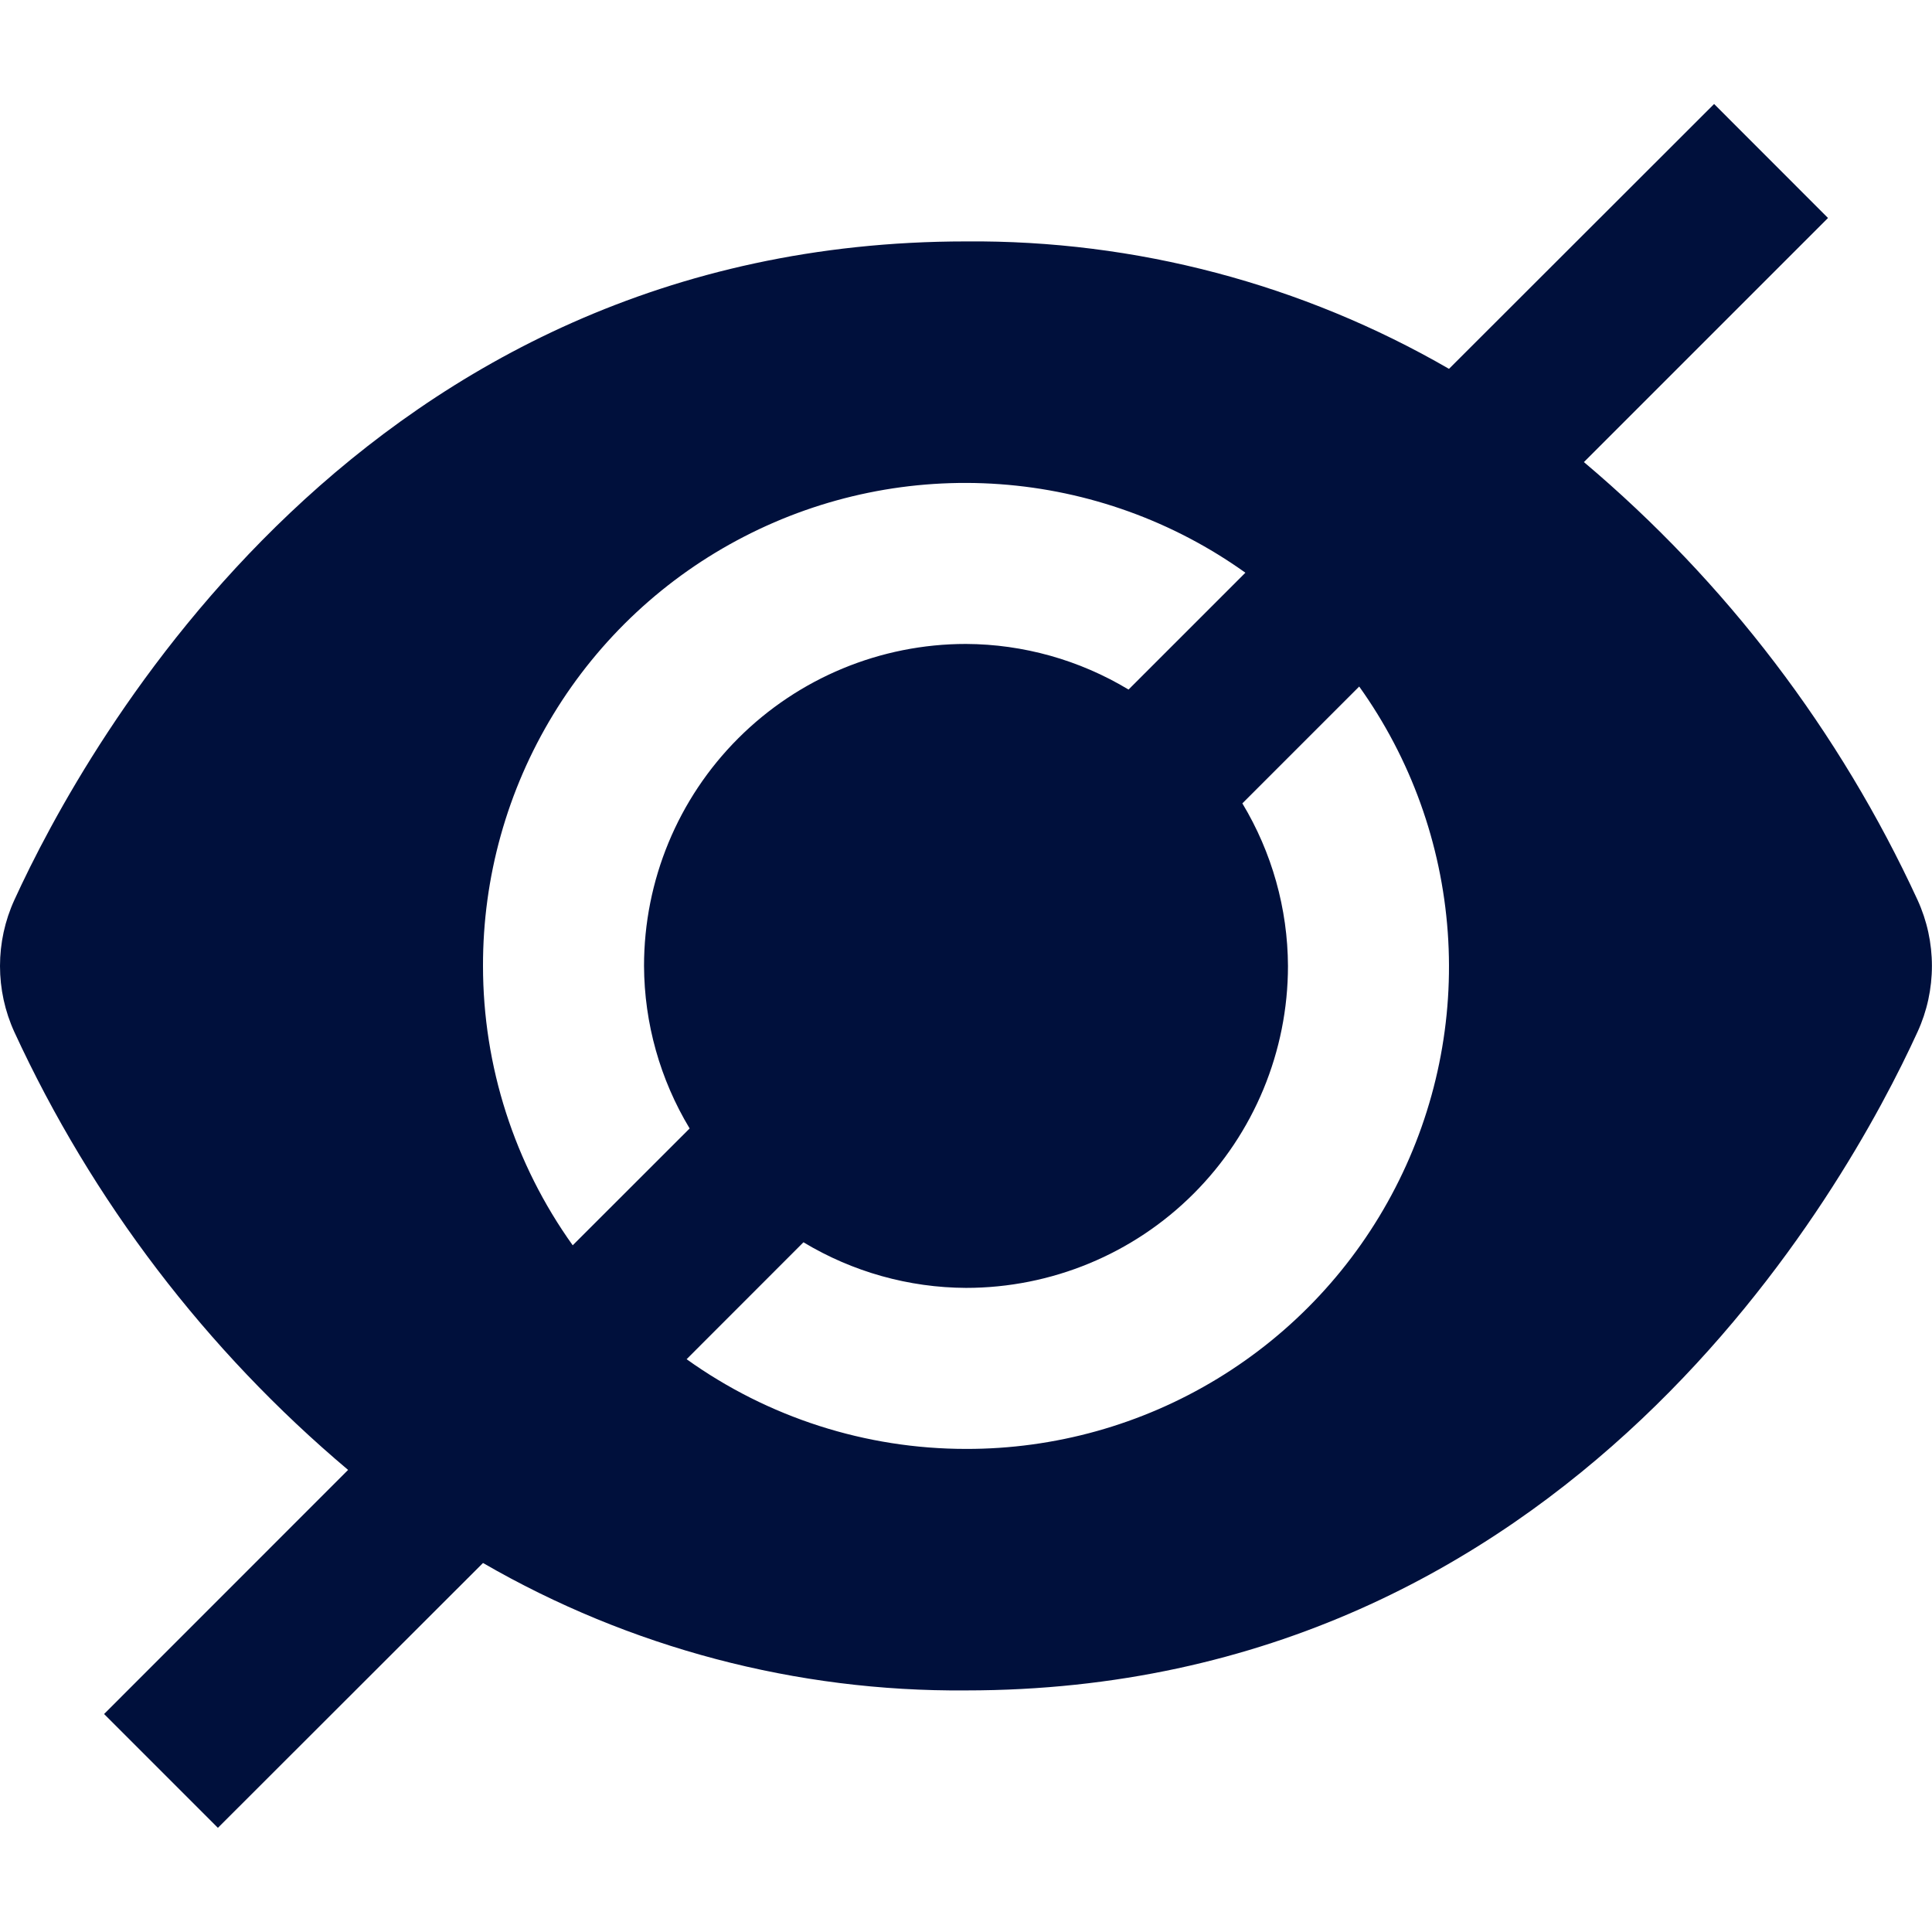 <svg width="23" height="23" viewBox="0 0 23 23" fill="none" xmlns="http://www.w3.org/2000/svg">
<path d="M22.828 10.714C21.902 8.706 20.546 6.926 18.856 5.501L21.762 2.595L20.406 1.238L17.25 4.391C15.503 3.381 13.518 2.857 11.5 2.874C4.312 2.874 1.013 8.874 0.171 10.714C0.058 10.961 0 11.229 0 11.5C0 11.771 0.058 12.039 0.171 12.286C1.097 14.294 2.453 16.074 4.144 17.499L1.239 20.405L2.594 21.76L5.75 18.607C7.497 19.617 9.482 20.141 11.5 20.124C18.687 20.124 21.987 14.124 22.828 12.284C22.941 12.038 22.999 11.77 22.999 11.499C22.999 11.228 22.941 10.961 22.828 10.714ZM5.75 11.499C5.748 10.444 6.037 9.408 6.586 8.506C7.134 7.604 7.921 6.871 8.859 6.388C9.797 5.904 10.85 5.688 11.903 5.764C12.956 5.84 13.967 6.204 14.826 6.818L13.435 8.209C12.851 7.857 12.182 7.669 11.5 7.666C10.483 7.666 9.508 8.07 8.789 8.789C8.07 9.507 7.667 10.482 7.667 11.499C7.67 12.181 7.858 12.85 8.21 13.434L6.818 14.825C6.124 13.855 5.75 12.692 5.75 11.499ZM11.5 17.249C10.307 17.249 9.143 16.875 8.174 16.181L9.565 14.789C10.149 15.141 10.818 15.329 11.5 15.332C12.517 15.332 13.492 14.929 14.21 14.21C14.929 13.491 15.333 12.516 15.333 11.499C15.33 10.817 15.142 10.148 14.79 9.564L16.181 8.173C16.795 9.032 17.159 10.043 17.235 11.096C17.311 12.149 17.095 13.202 16.611 14.14C16.128 15.078 15.395 15.865 14.493 16.413C13.591 16.962 12.555 17.251 11.5 17.249Z" fill="#00103C"/>
</svg>
